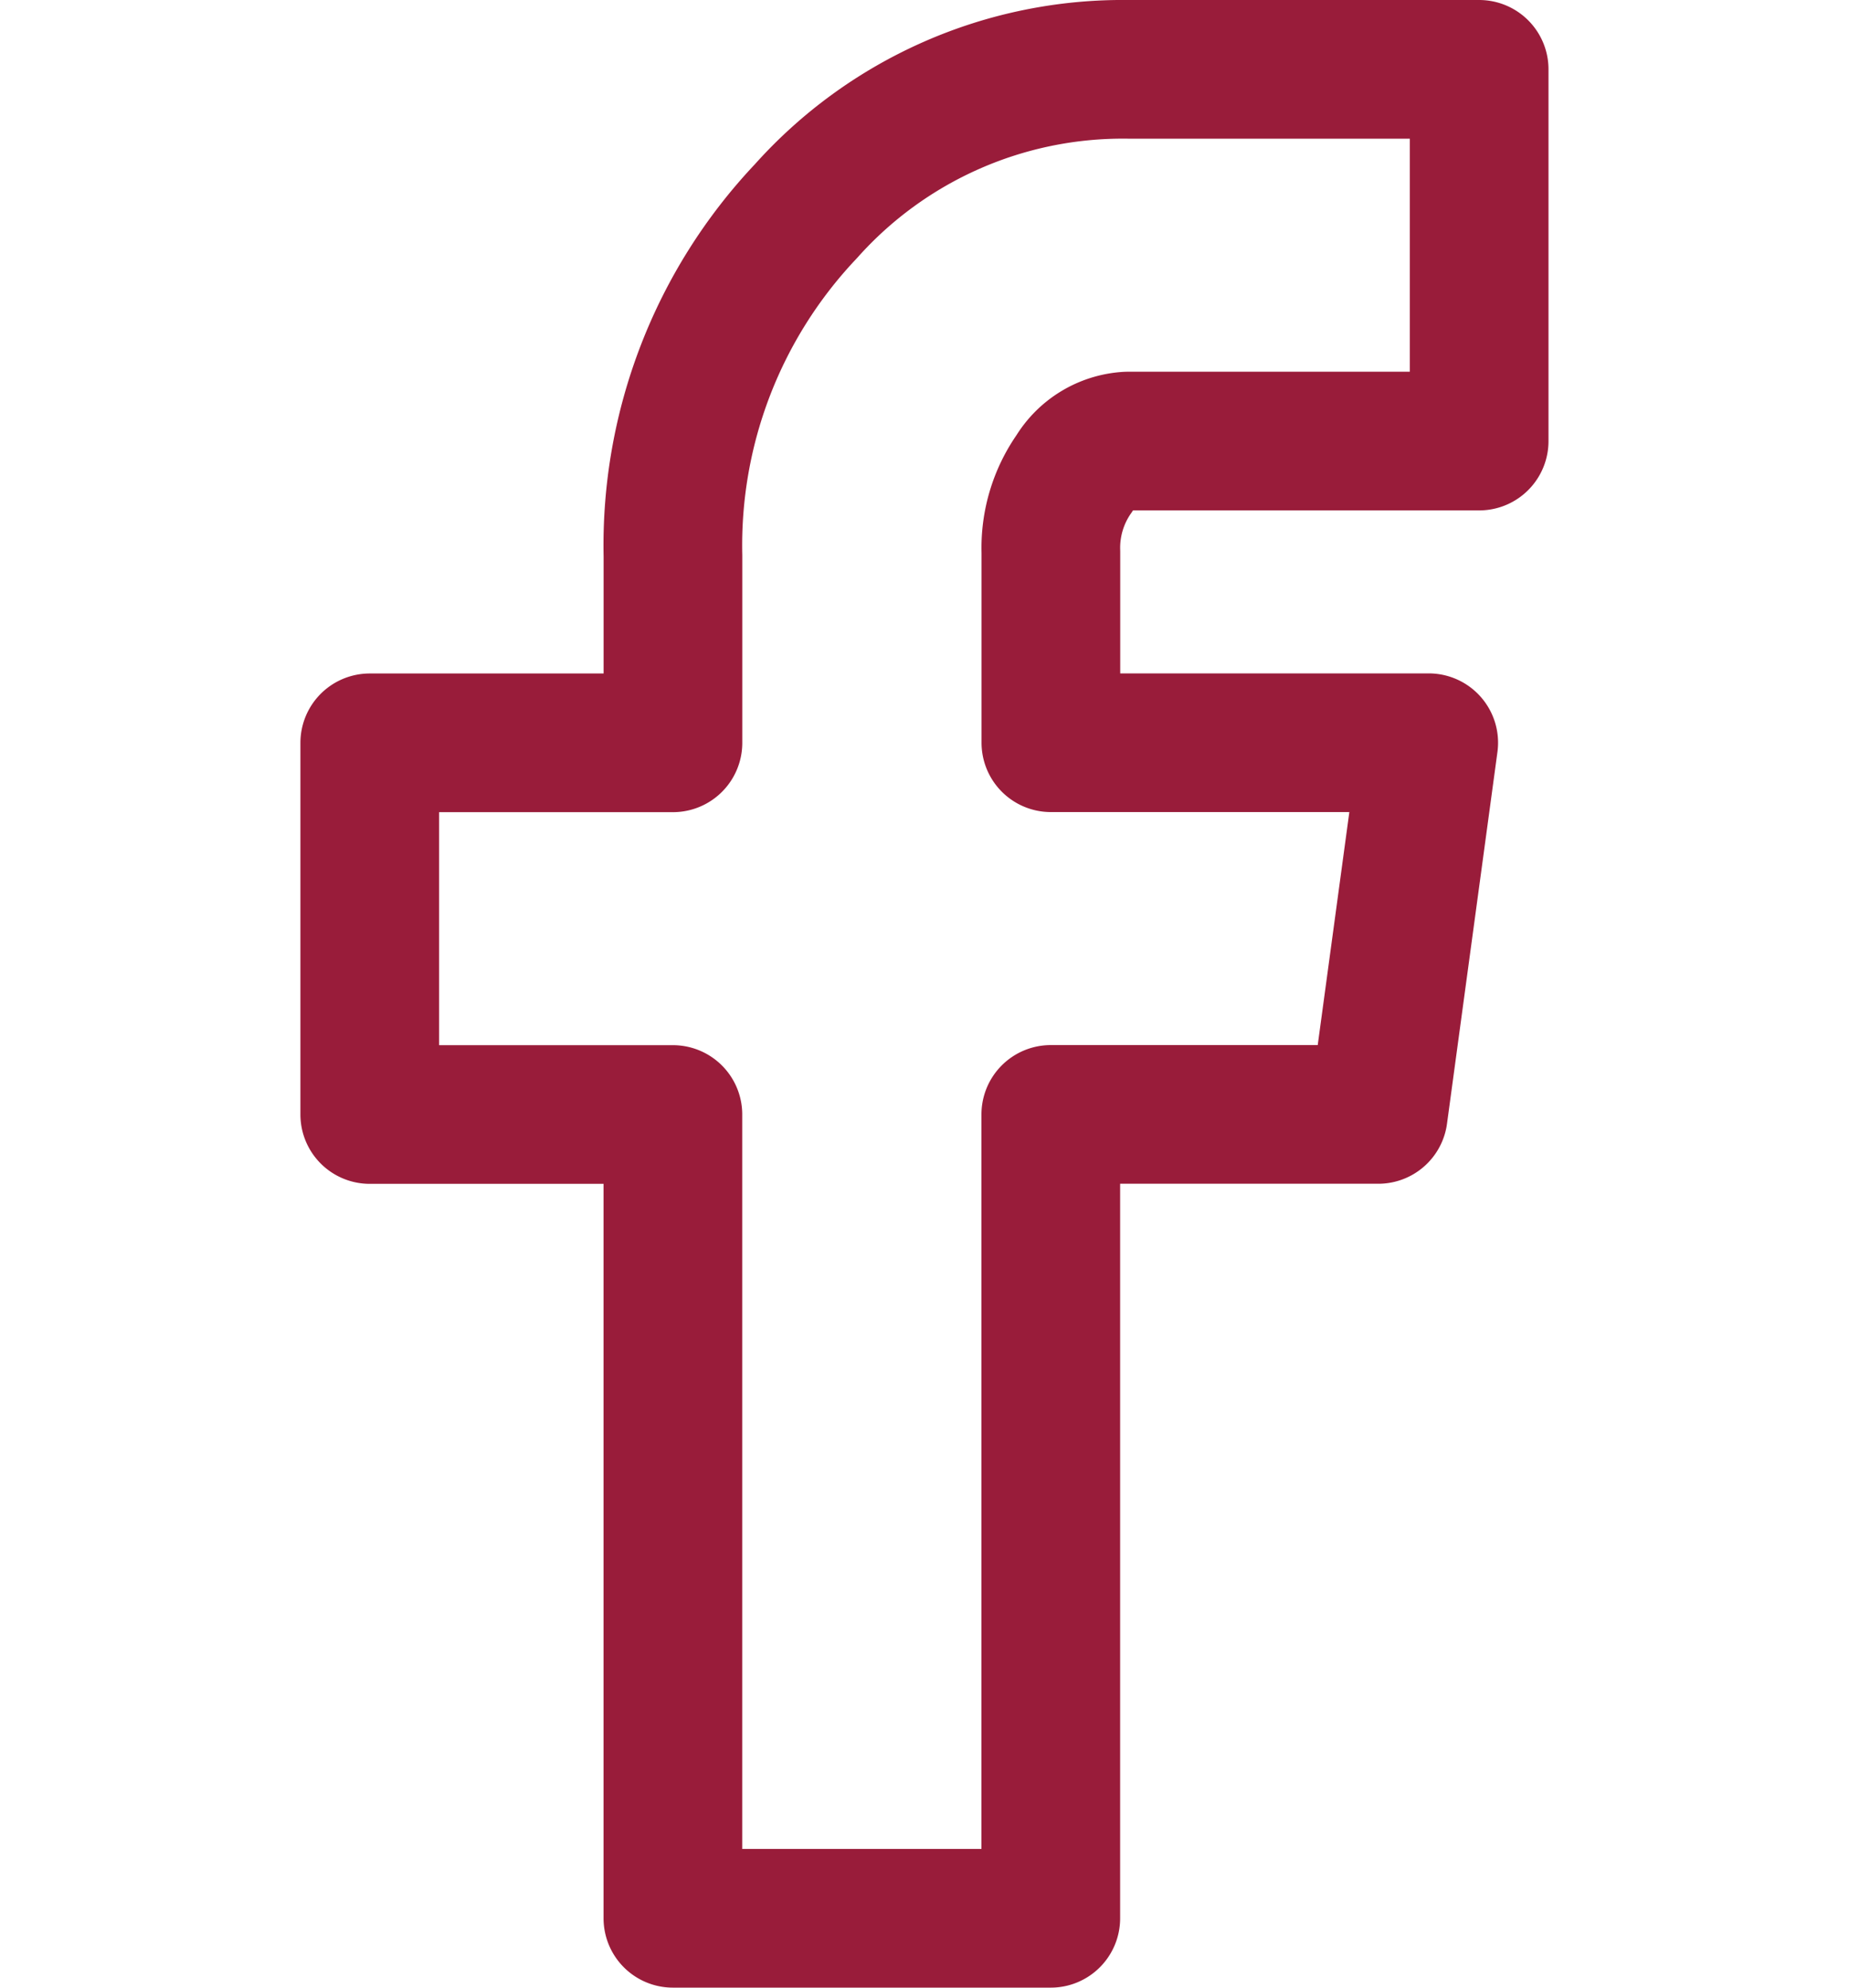 <svg xmlns="http://www.w3.org/2000/svg" width="40" height="43" viewBox="0 0 40 43">
  <g id="facebook" transform="translate(-299 -2956.5)">
    <rect id="moldura" width="40" height="40" transform="translate(299 2958)" fill="none" opacity="0"/>
    <path id="facebook-2" data-name="facebook" d="M13.257,22.611V14.57h6.559V10.526a10.515,10.515,0,0,1,2.873-7.453A9.186,9.186,0,0,1,29.651,0h7.606V8.042H29.651a1.438,1.438,0,0,0-1.148.695,2.8,2.8,0,0,0-.511,1.705v4.126h8.174l-1.091,8.041H27.99V40H19.815V22.611Z" transform="translate(293.742 2958)" fill="none" stroke="#991c3a" stroke-linecap="round" stroke-linejoin="round" stroke-width="3"/>
  </g>
</svg>
